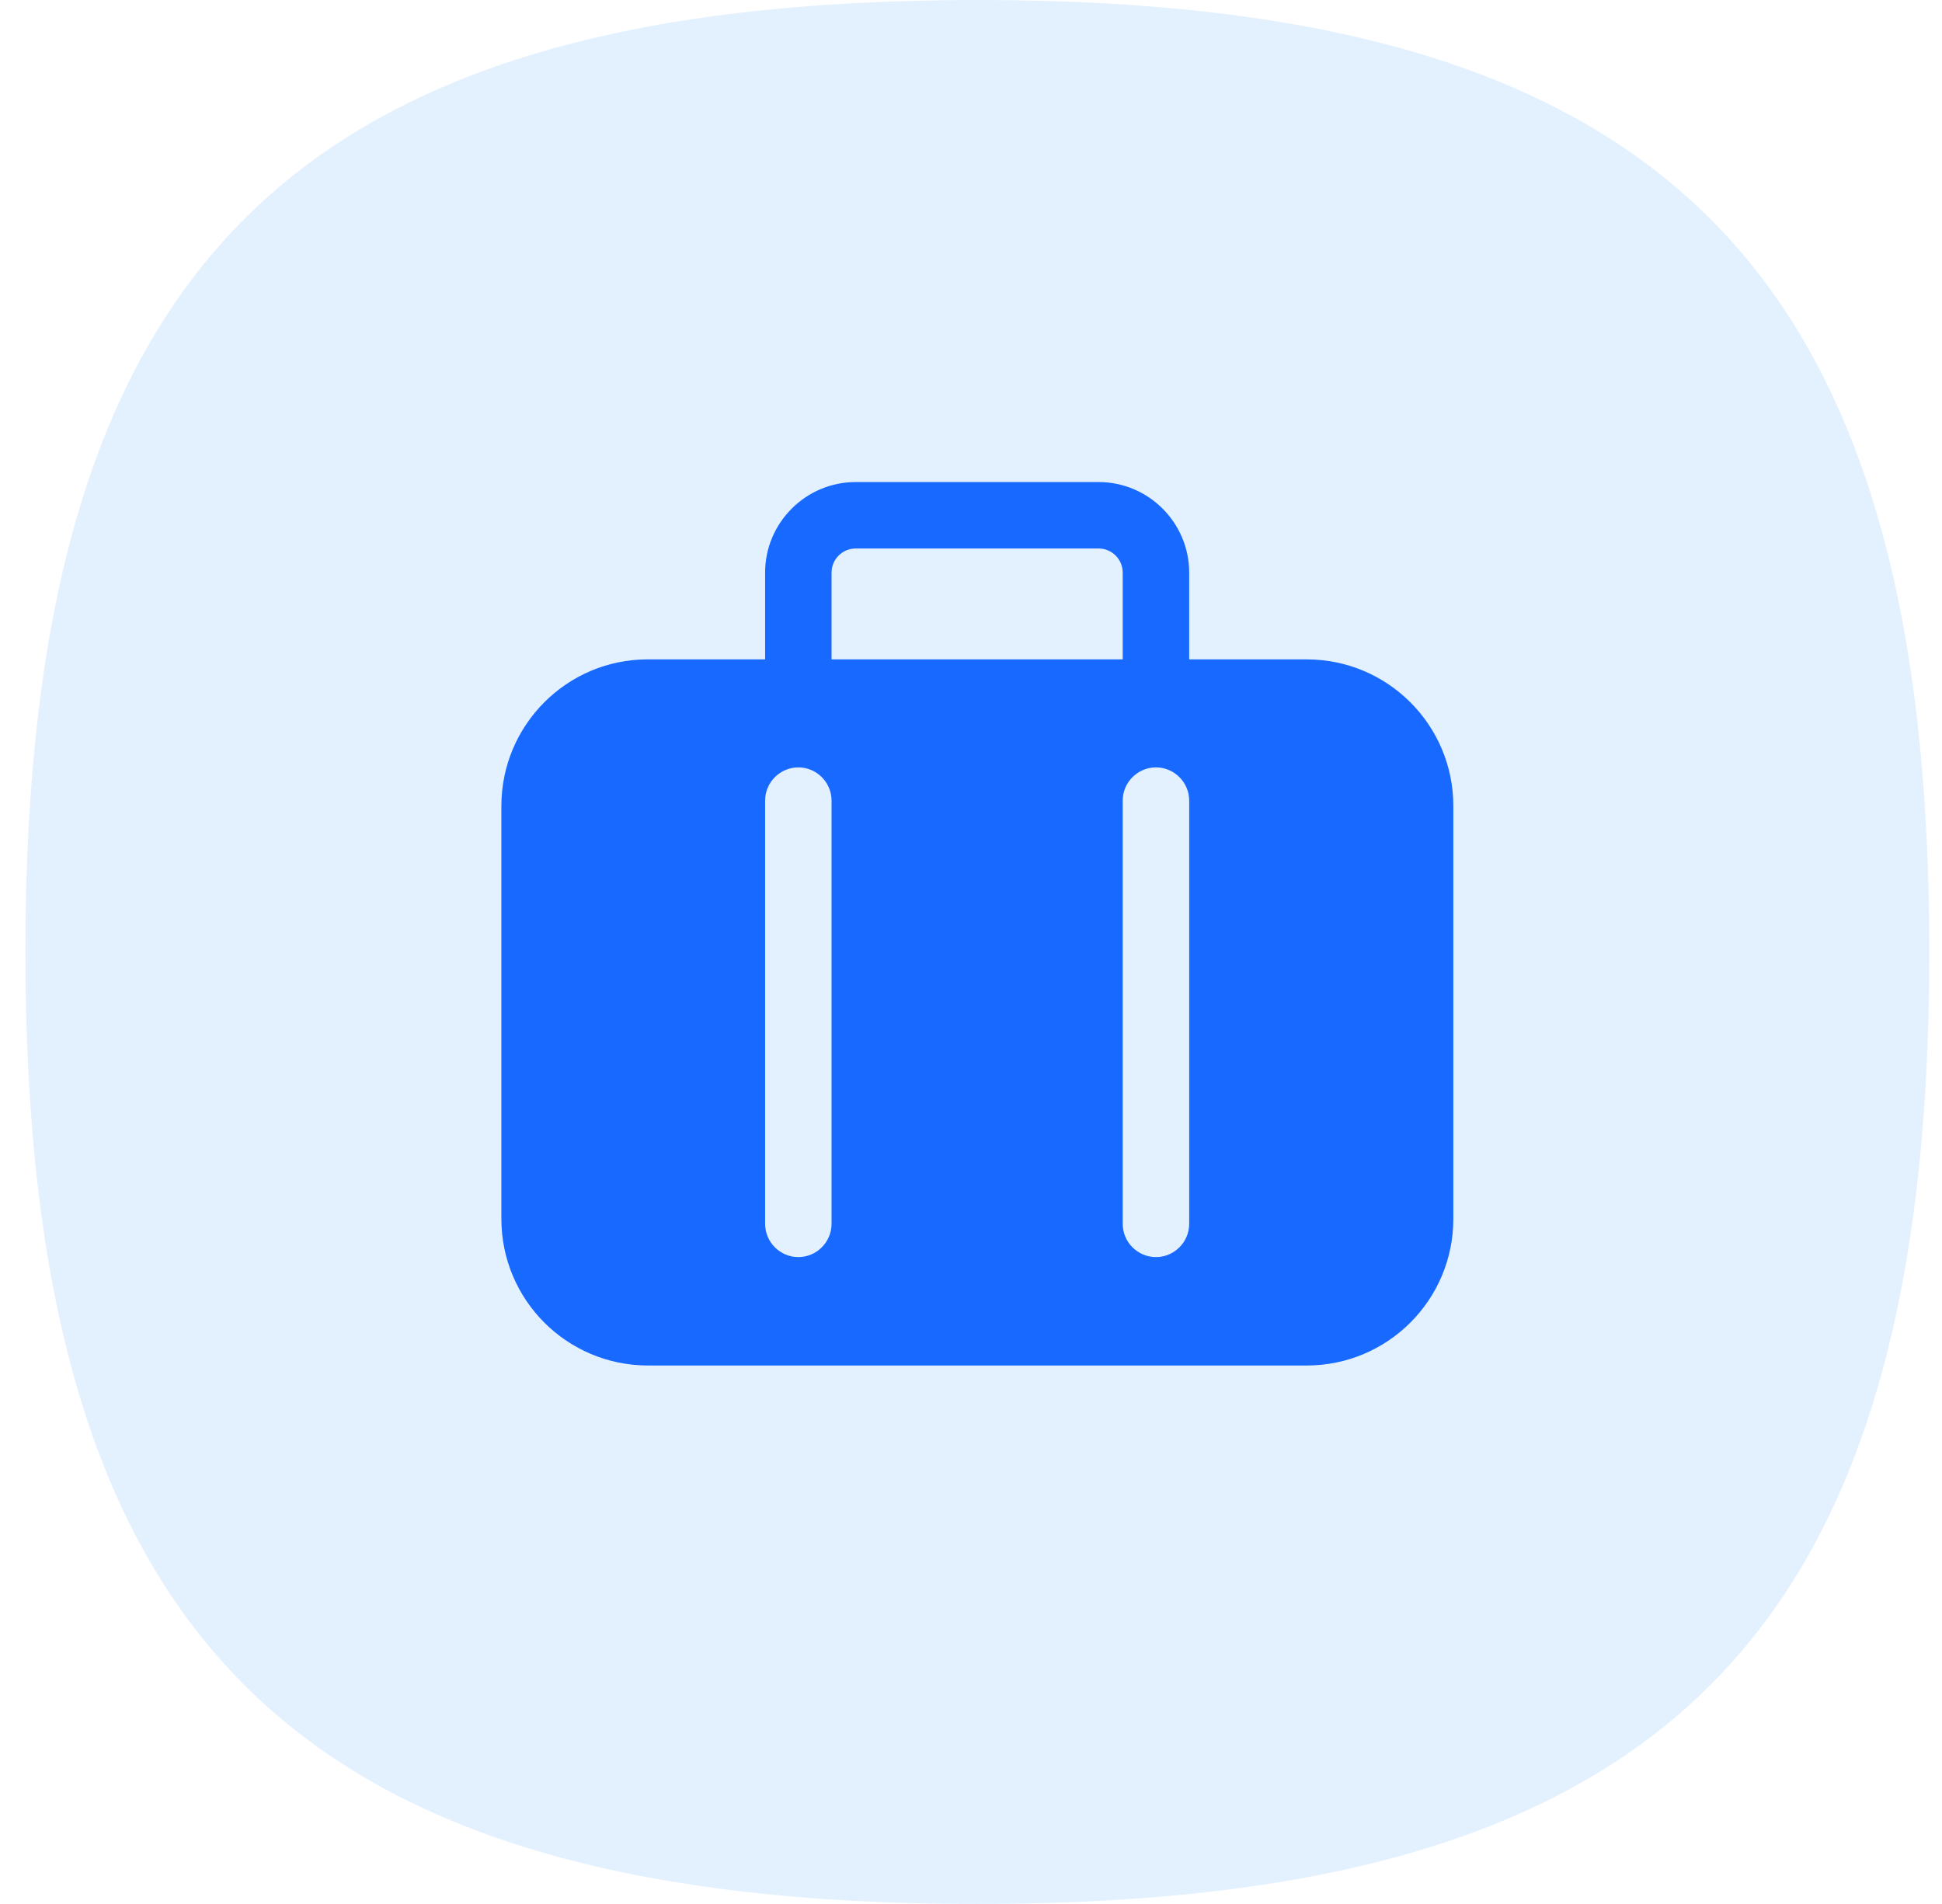 <svg width="51" height="50" viewBox="0 0 51 50" fill="none" xmlns="http://www.w3.org/2000/svg">
<path opacity="0.6" d="M0.667 25C0.667 7 7.667 0 25.667 0C43.666 0 50.667 7 50.667 25C50.667 43 43.666 50 25.667 50C7.667 50 0.667 43 0.667 25Z" fill="#D0E7FF"/>
<path d="M34.316 17.316H31.23V15.037C31.23 13.728 30.161 12.659 28.852 12.659H22.471C21.162 12.659 20.093 13.728 20.093 15.037V17.316H17.006C14.89 17.316 13.167 19.04 13.167 21.166V32.009C13.167 34.136 14.89 35.859 17.017 35.859H34.316C36.443 35.859 38.167 34.136 38.167 32.009V21.166C38.167 19.04 36.443 17.316 34.316 17.316ZM21.838 32.139C21.838 32.619 21.445 33.012 20.966 33.012C20.486 33.012 20.093 32.619 20.093 32.139V21.025C20.093 20.545 20.486 20.152 20.966 20.152C21.445 20.152 21.838 20.545 21.838 21.025V32.139ZM29.484 17.316H21.838V15.037C21.838 14.688 22.122 14.404 22.471 14.404H28.852C29.201 14.404 29.484 14.688 29.484 15.037V17.316ZM31.23 32.139C31.23 32.619 30.837 33.012 30.357 33.012C29.877 33.012 29.484 32.619 29.484 32.139V21.025C29.484 20.545 29.877 20.152 30.357 20.152C30.837 20.152 31.23 20.545 31.23 21.025V32.139Z" fill="#1769FF"/>
</svg>

